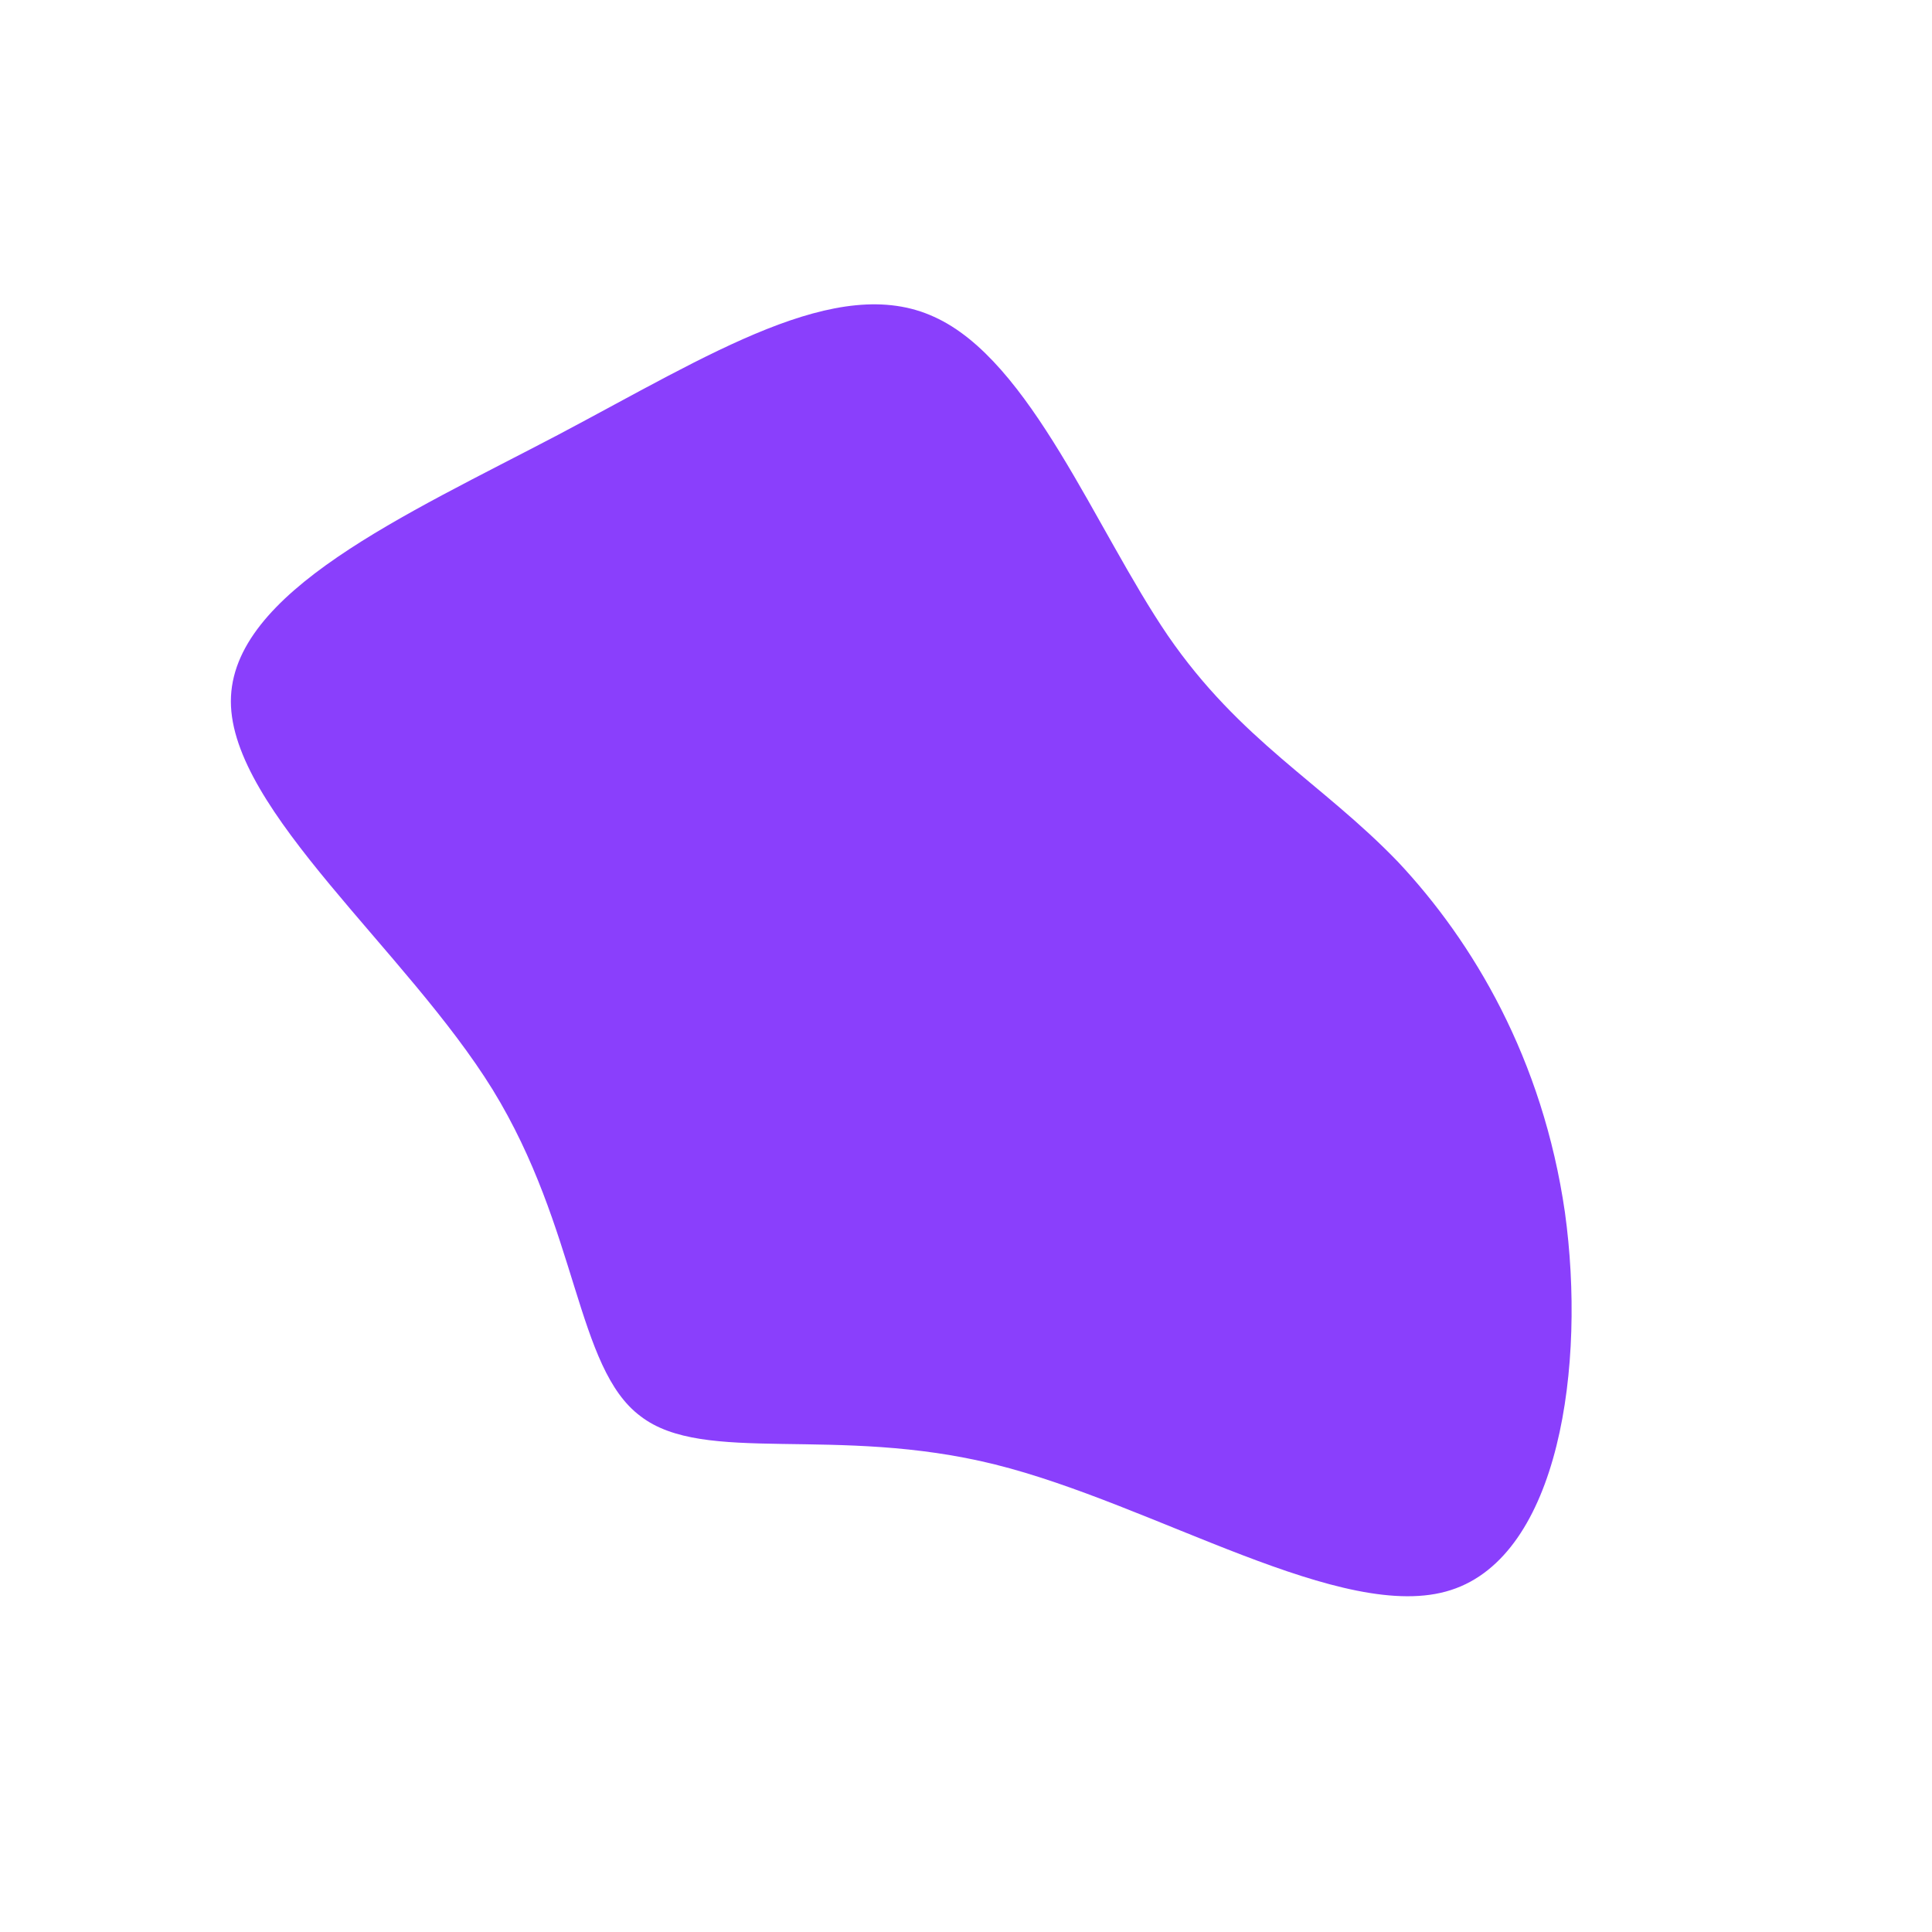 <svg viewBox="0 0 200 200"
  xmlns="http://www.w3.org/2000/svg">
  <path fill="#8A3FFC" d="M20.9,-34.2C28.4,-23.3,36.8,-19,44.7,-10.8C52.5,-2.5,59.7,9.6,62,25.5C64.2,41.4,61.4,61,50.2,64.6C39.1,68.2,19.5,55.7,3,51.6C-13.5,47.5,-27.1,51.7,-33.7,46.6C-40.4,41.6,-40.1,27.3,-49,12.8C-57.9,-1.6,-76.1,-16.1,-76.1,-27.4C-76.1,-38.7,-58,-46.7,-42.2,-55C-26.5,-63.3,-13.3,-71.8,-3.3,-67.2C6.7,-62.7,13.4,-45.2,20.9,-34.2Z" transform="translate(100 100)" />
</svg>